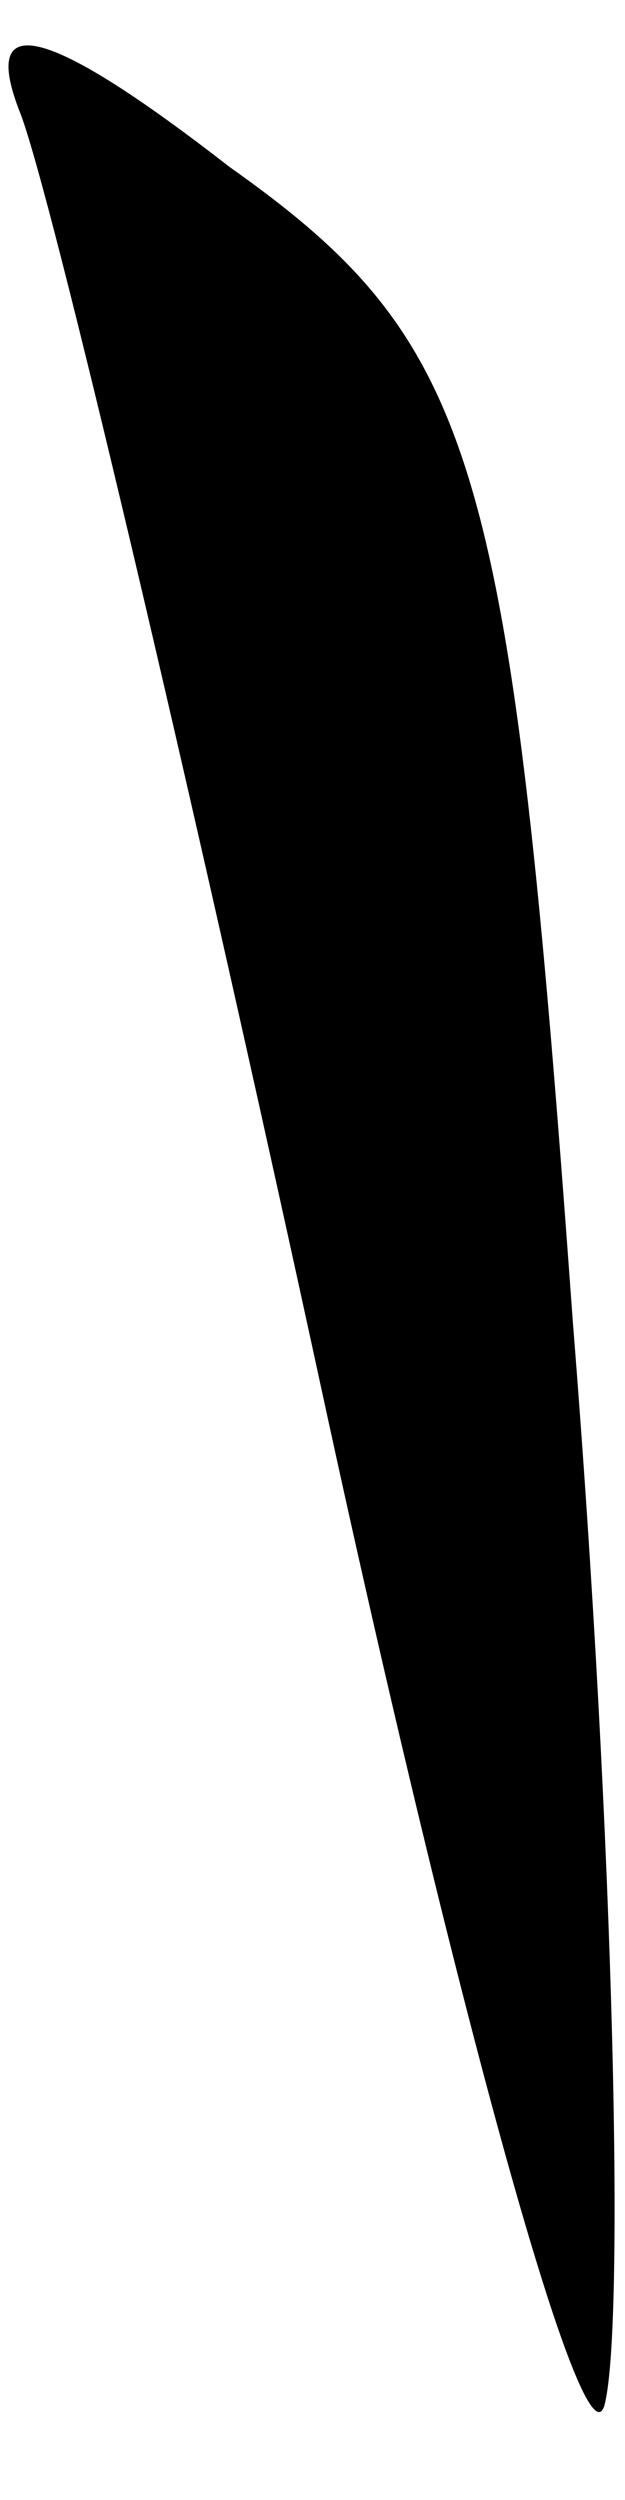 <?xml version="1.0" standalone="no"?>
<!DOCTYPE svg PUBLIC "-//W3C//DTD SVG 20010904//EN"
 "http://www.w3.org/TR/2001/REC-SVG-20010904/DTD/svg10.dtd">
<svg version="1.0" xmlns="http://www.w3.org/2000/svg"
 width="6pt" height="24pt" viewBox="0 0 6 24"
 preserveAspectRatio="xMidYMid meet">
<g transform="translate(0,24) scale(0.1,-0.1)"
fill="#000000" stroke="none">
<path fill="#000000" stroke="none" d="M2 229 c3 -8 16 -63 29 -123 13 -60 25
-103 27 -97 2 7 1 54 -3 104 -6 83 -9 94 -33 111 -18 14 -24 15 -20 5z"/>
</g>
</svg>
